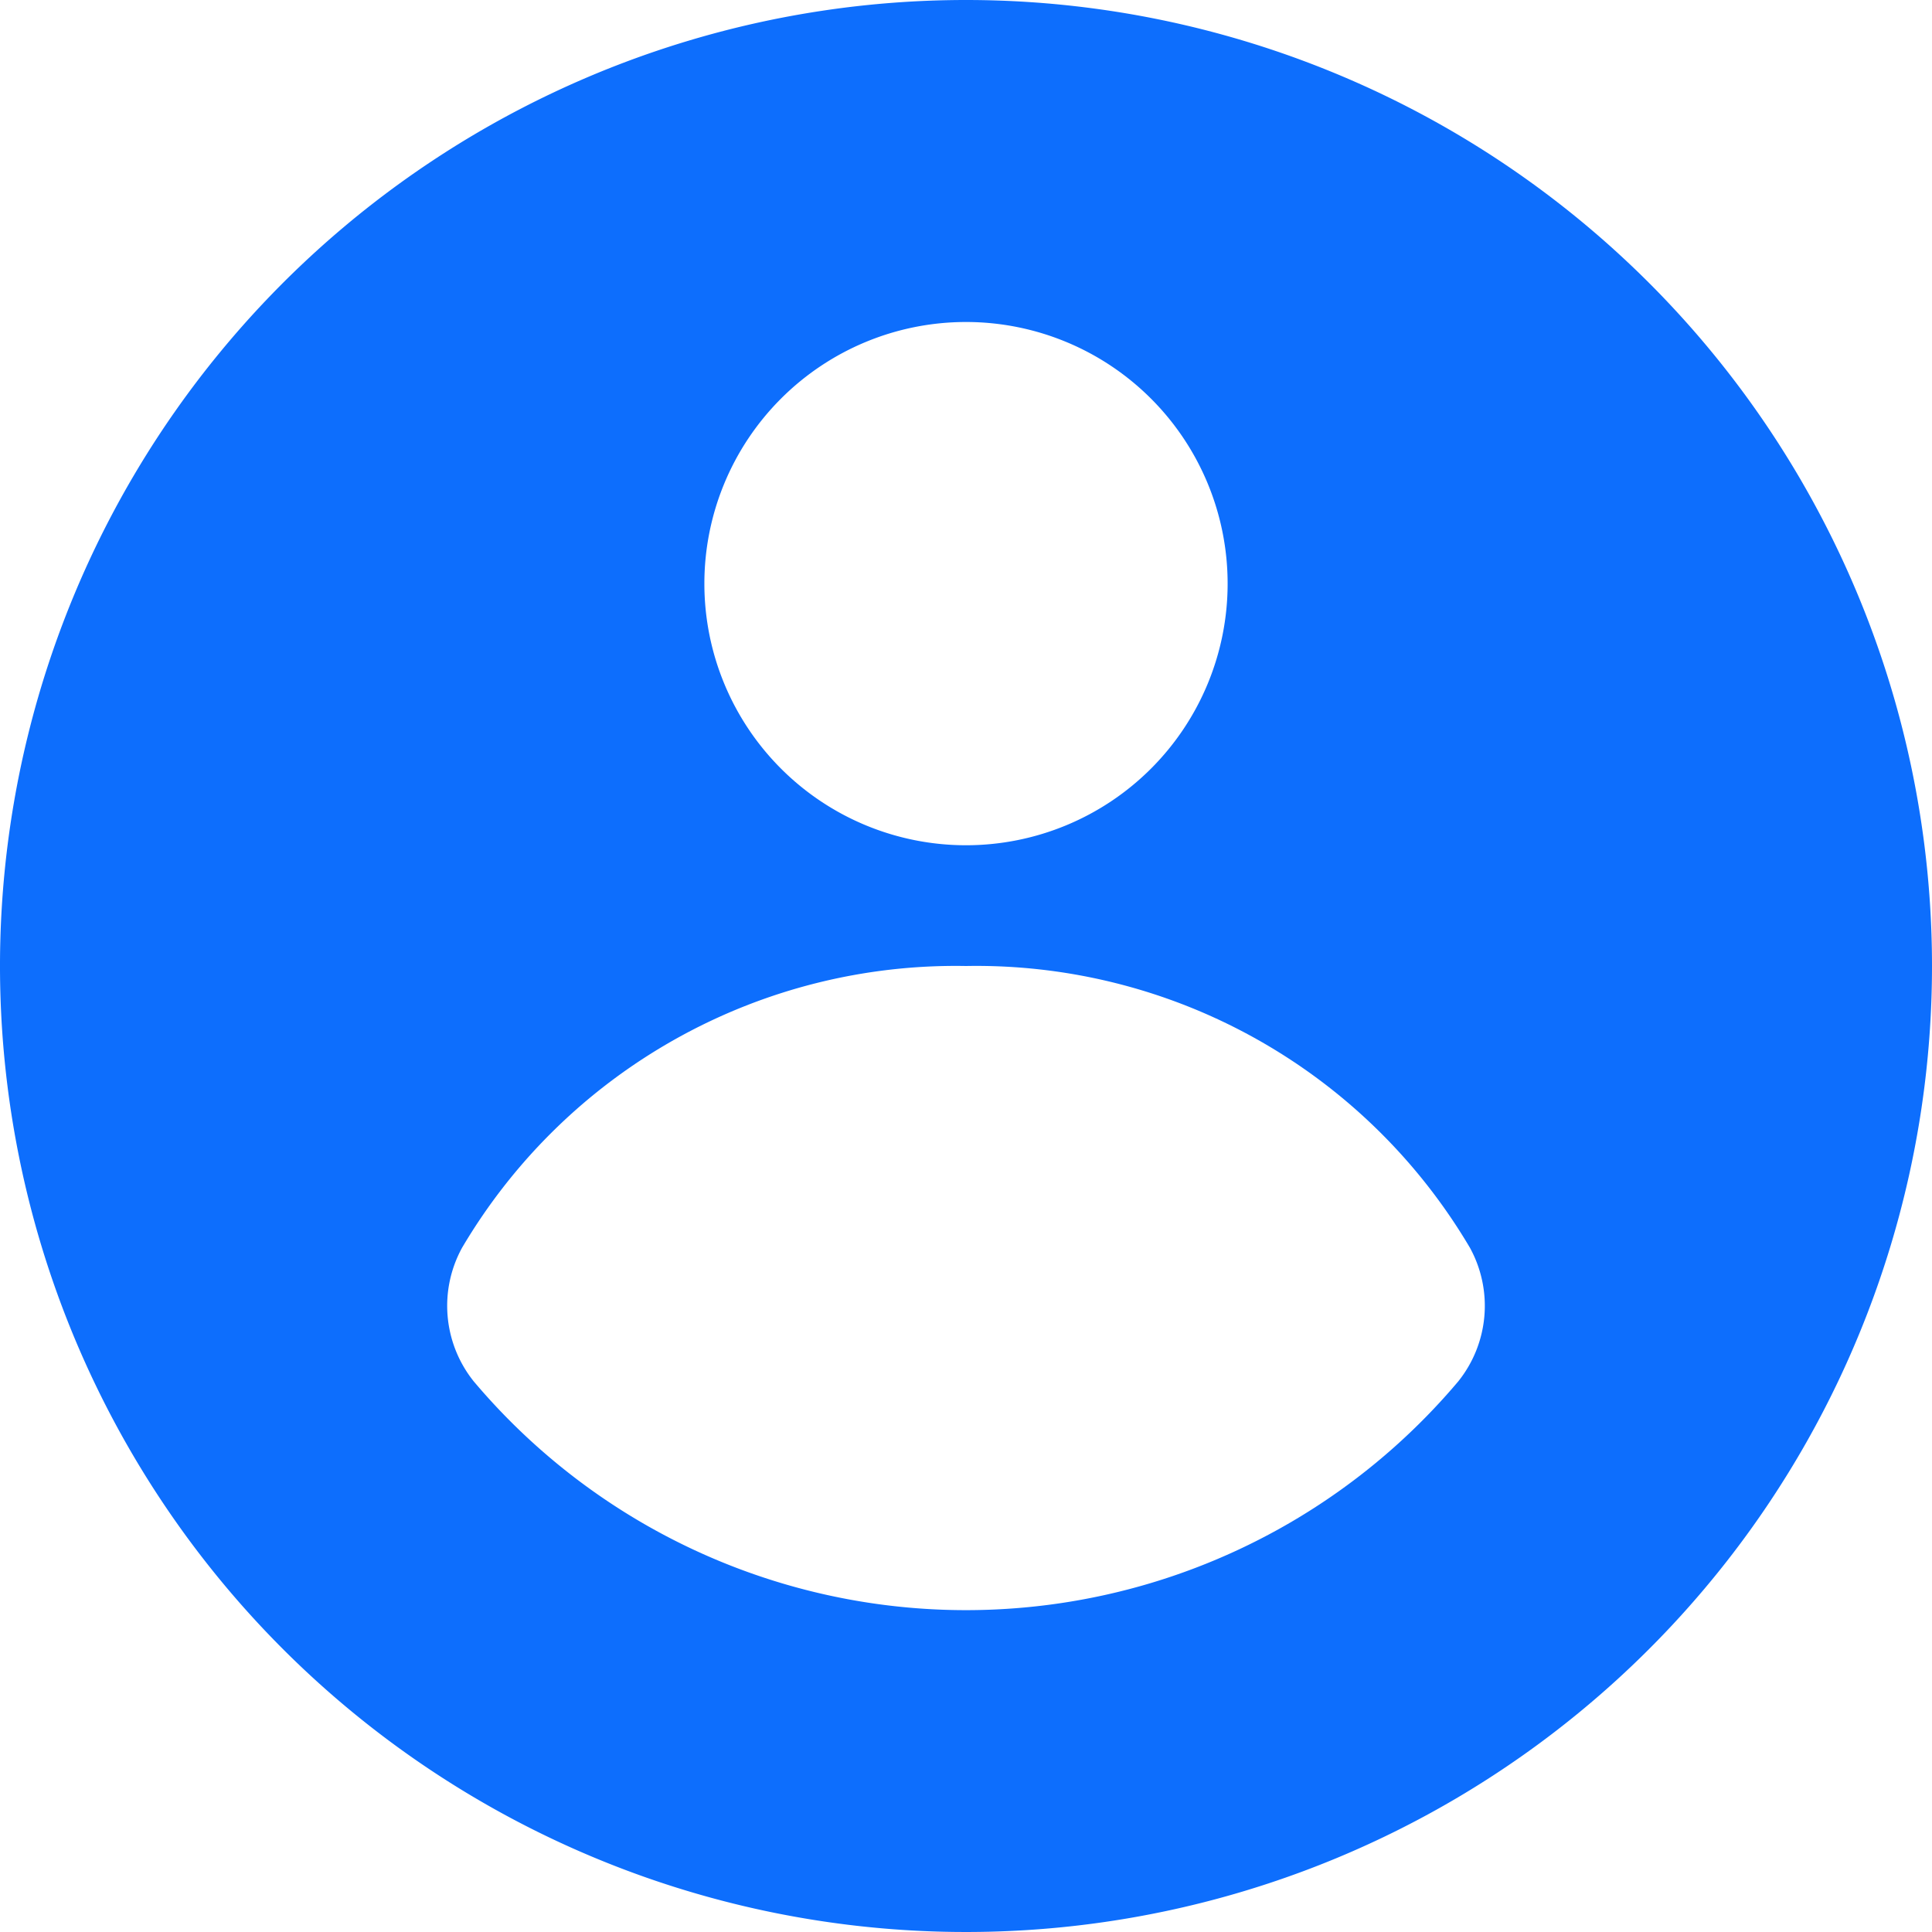 <?xml version="1.0" encoding="UTF-8" standalone="no"?> <svg xmlns="http://www.w3.org/2000/svg" width="48" height="48" viewBox="0 0 48 48">
  <defs>
    <style>
      .a {
        fill: #0D6EFD;
      }
    </style>
  </defs>
  <title>2 Avatar_2</title>
  <path class="a" d="M24,0A24,24,0,1,0,48,24,24,24,0,0,0,24,0Zm0,8a6.5,6.5,0,1,1-6.5,6.5A6.5,6.5,0,0,1,24,8ZM36.23,34.32a16,16,0,0,1-24.46,0A3,3,0,0,1,11.48,31,14.24,14.24,0,0,1,24,24a14.24,14.24,0,0,1,12.52,7A3,3,0,0,1,36.23,34.32Z"/>
</svg>
